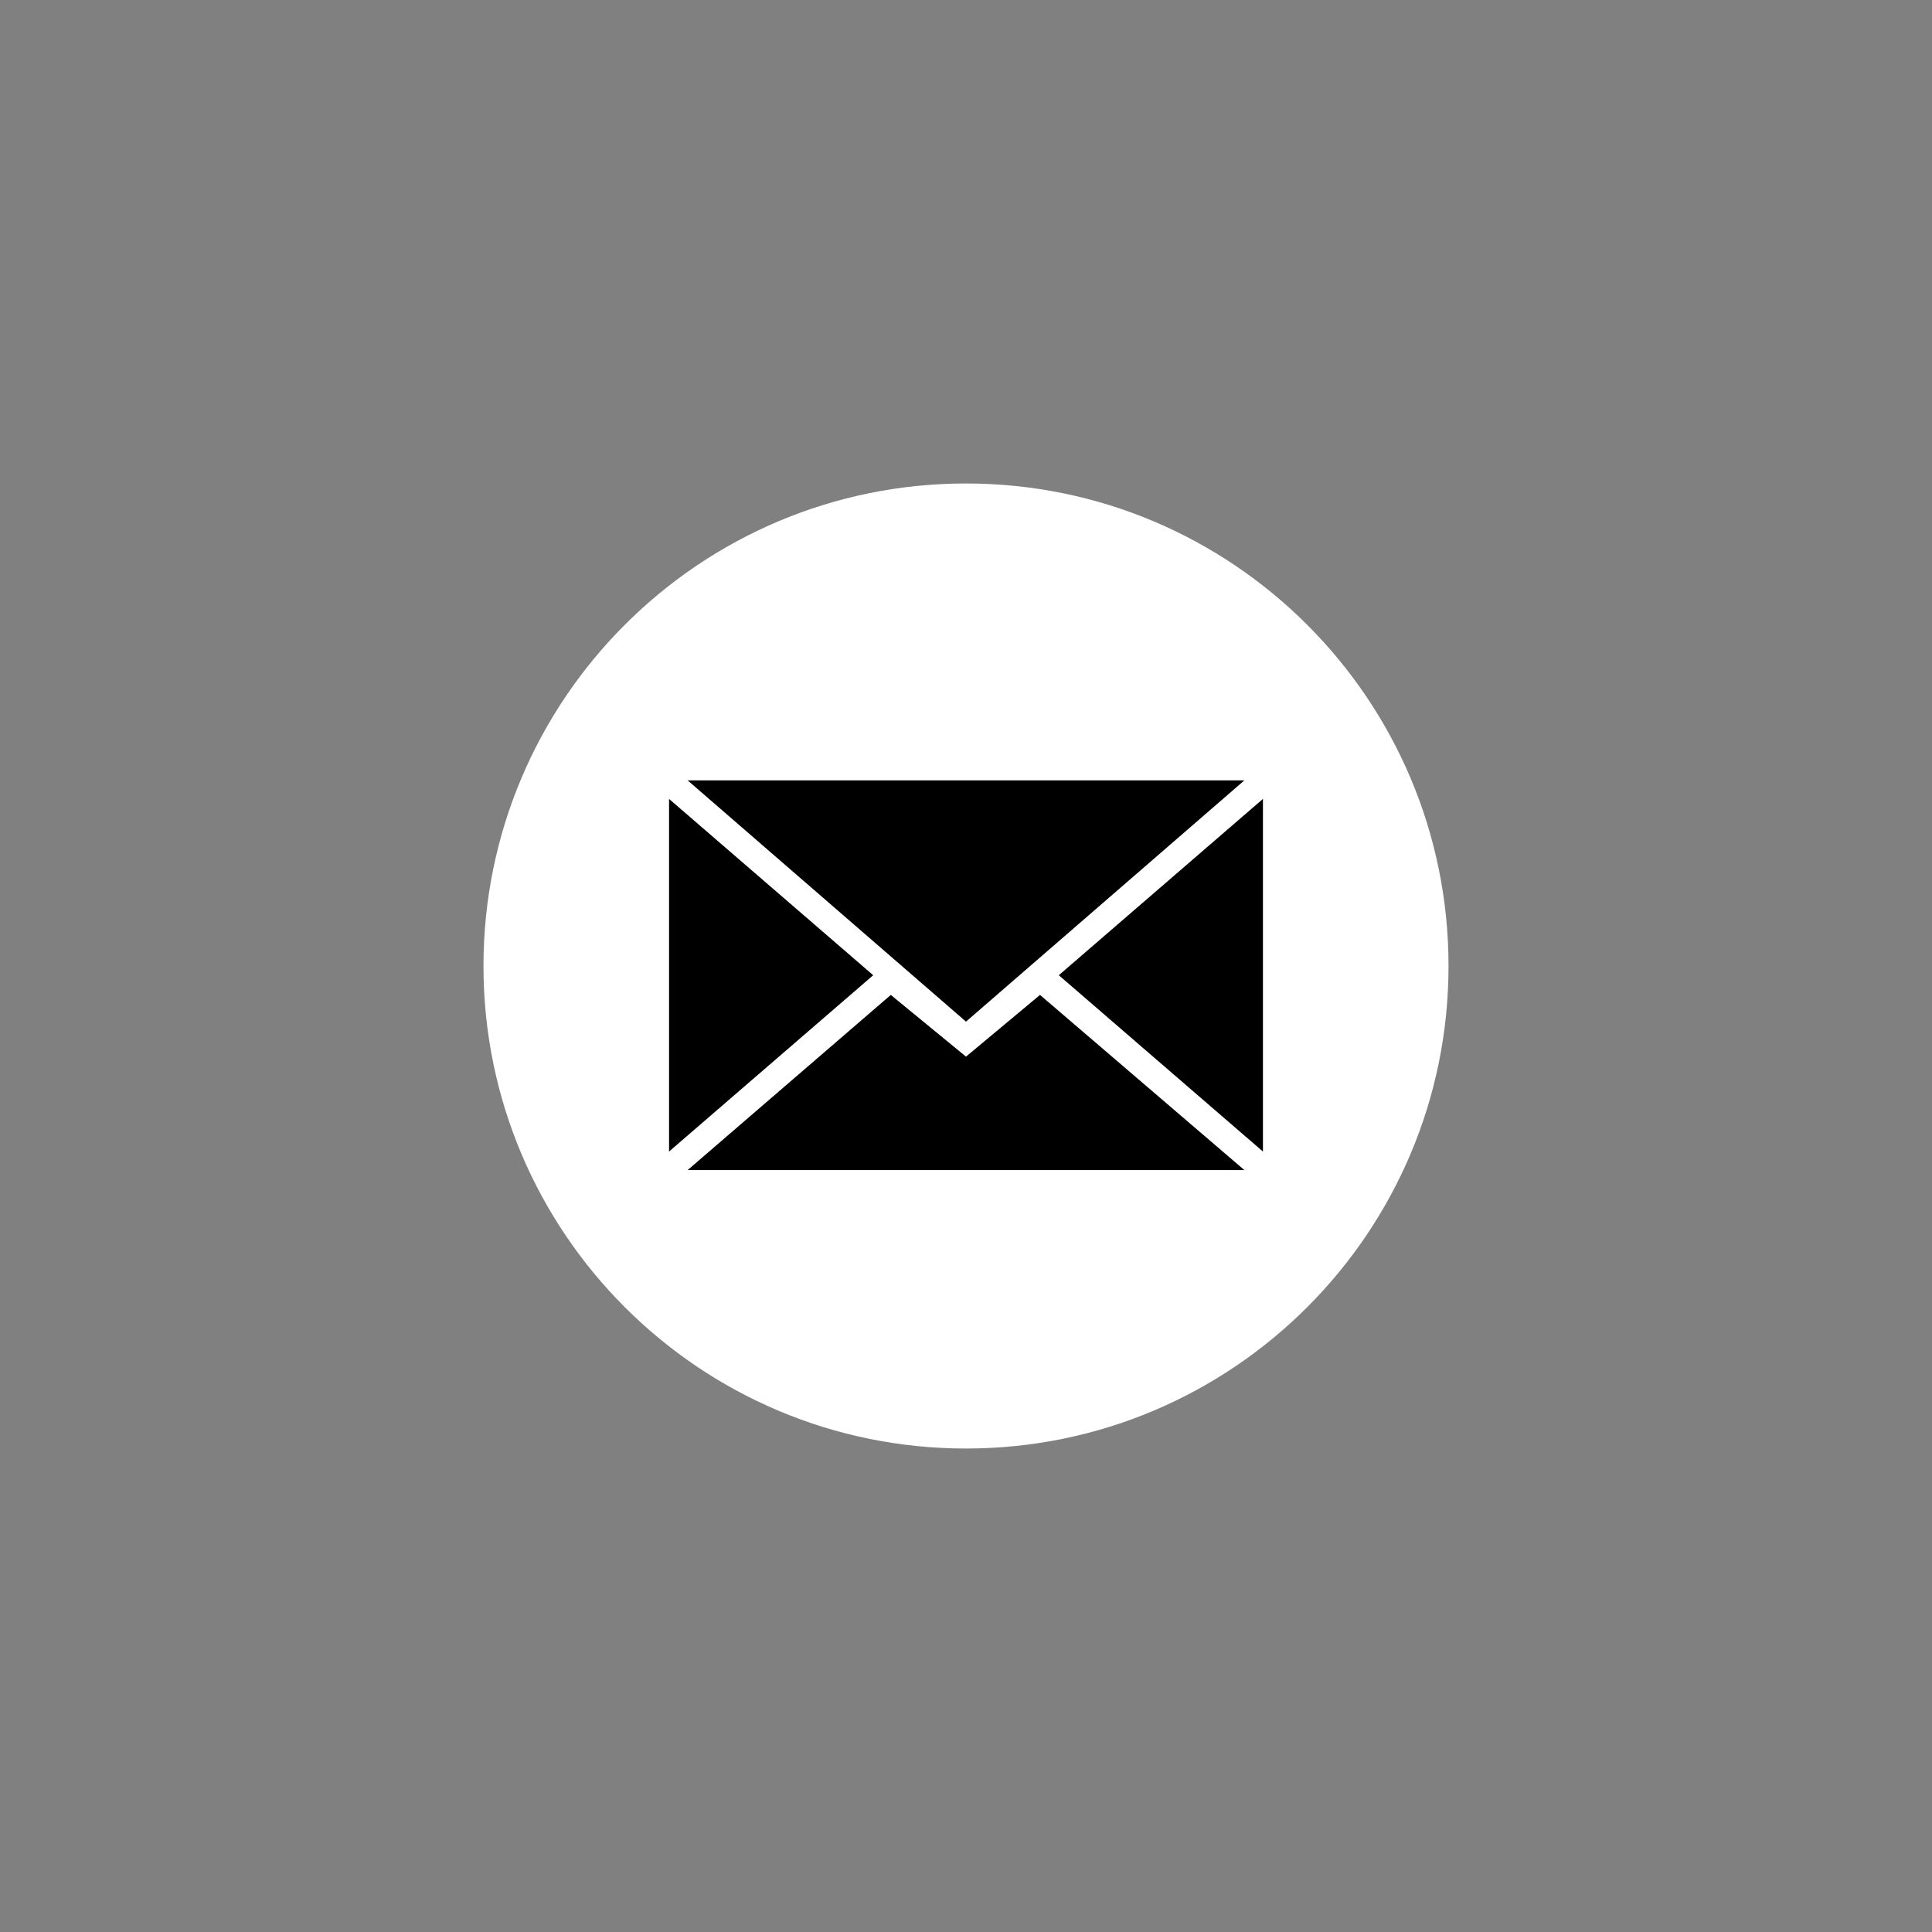 <svg width="125" height="125" viewBox="0 0 125 125" fill="none" xmlns="http://www.w3.org/2000/svg">
<rect x="0" y="0" width="125" height="125" fill="#808080" stroke="none"/>
<path fill-rule="evenodd" clip-rule="evenodd" d="M62.5 93.719C79.742 93.719 93.719 79.742 93.719 62.5C93.719 45.258 79.742 31.281 62.5 31.281C45.258 31.281 31.281 45.258 31.281 62.5C31.281 79.742 45.258 93.719 62.5 93.719Z" fill="white"/>
<path fill-rule="evenodd" clip-rule="evenodd" d="M62.5 66.099L80.511 50.489H44.489L62.5 66.099ZM57.635 64.371L62.5 68.364L67.288 64.371L80.511 75.704H44.489L57.635 64.371ZM43.288 74.504V51.69L56.496 63.097L43.288 74.504ZM81.712 74.504V51.69L68.504 63.097L81.712 74.504Z" fill="black"/>
</svg>
